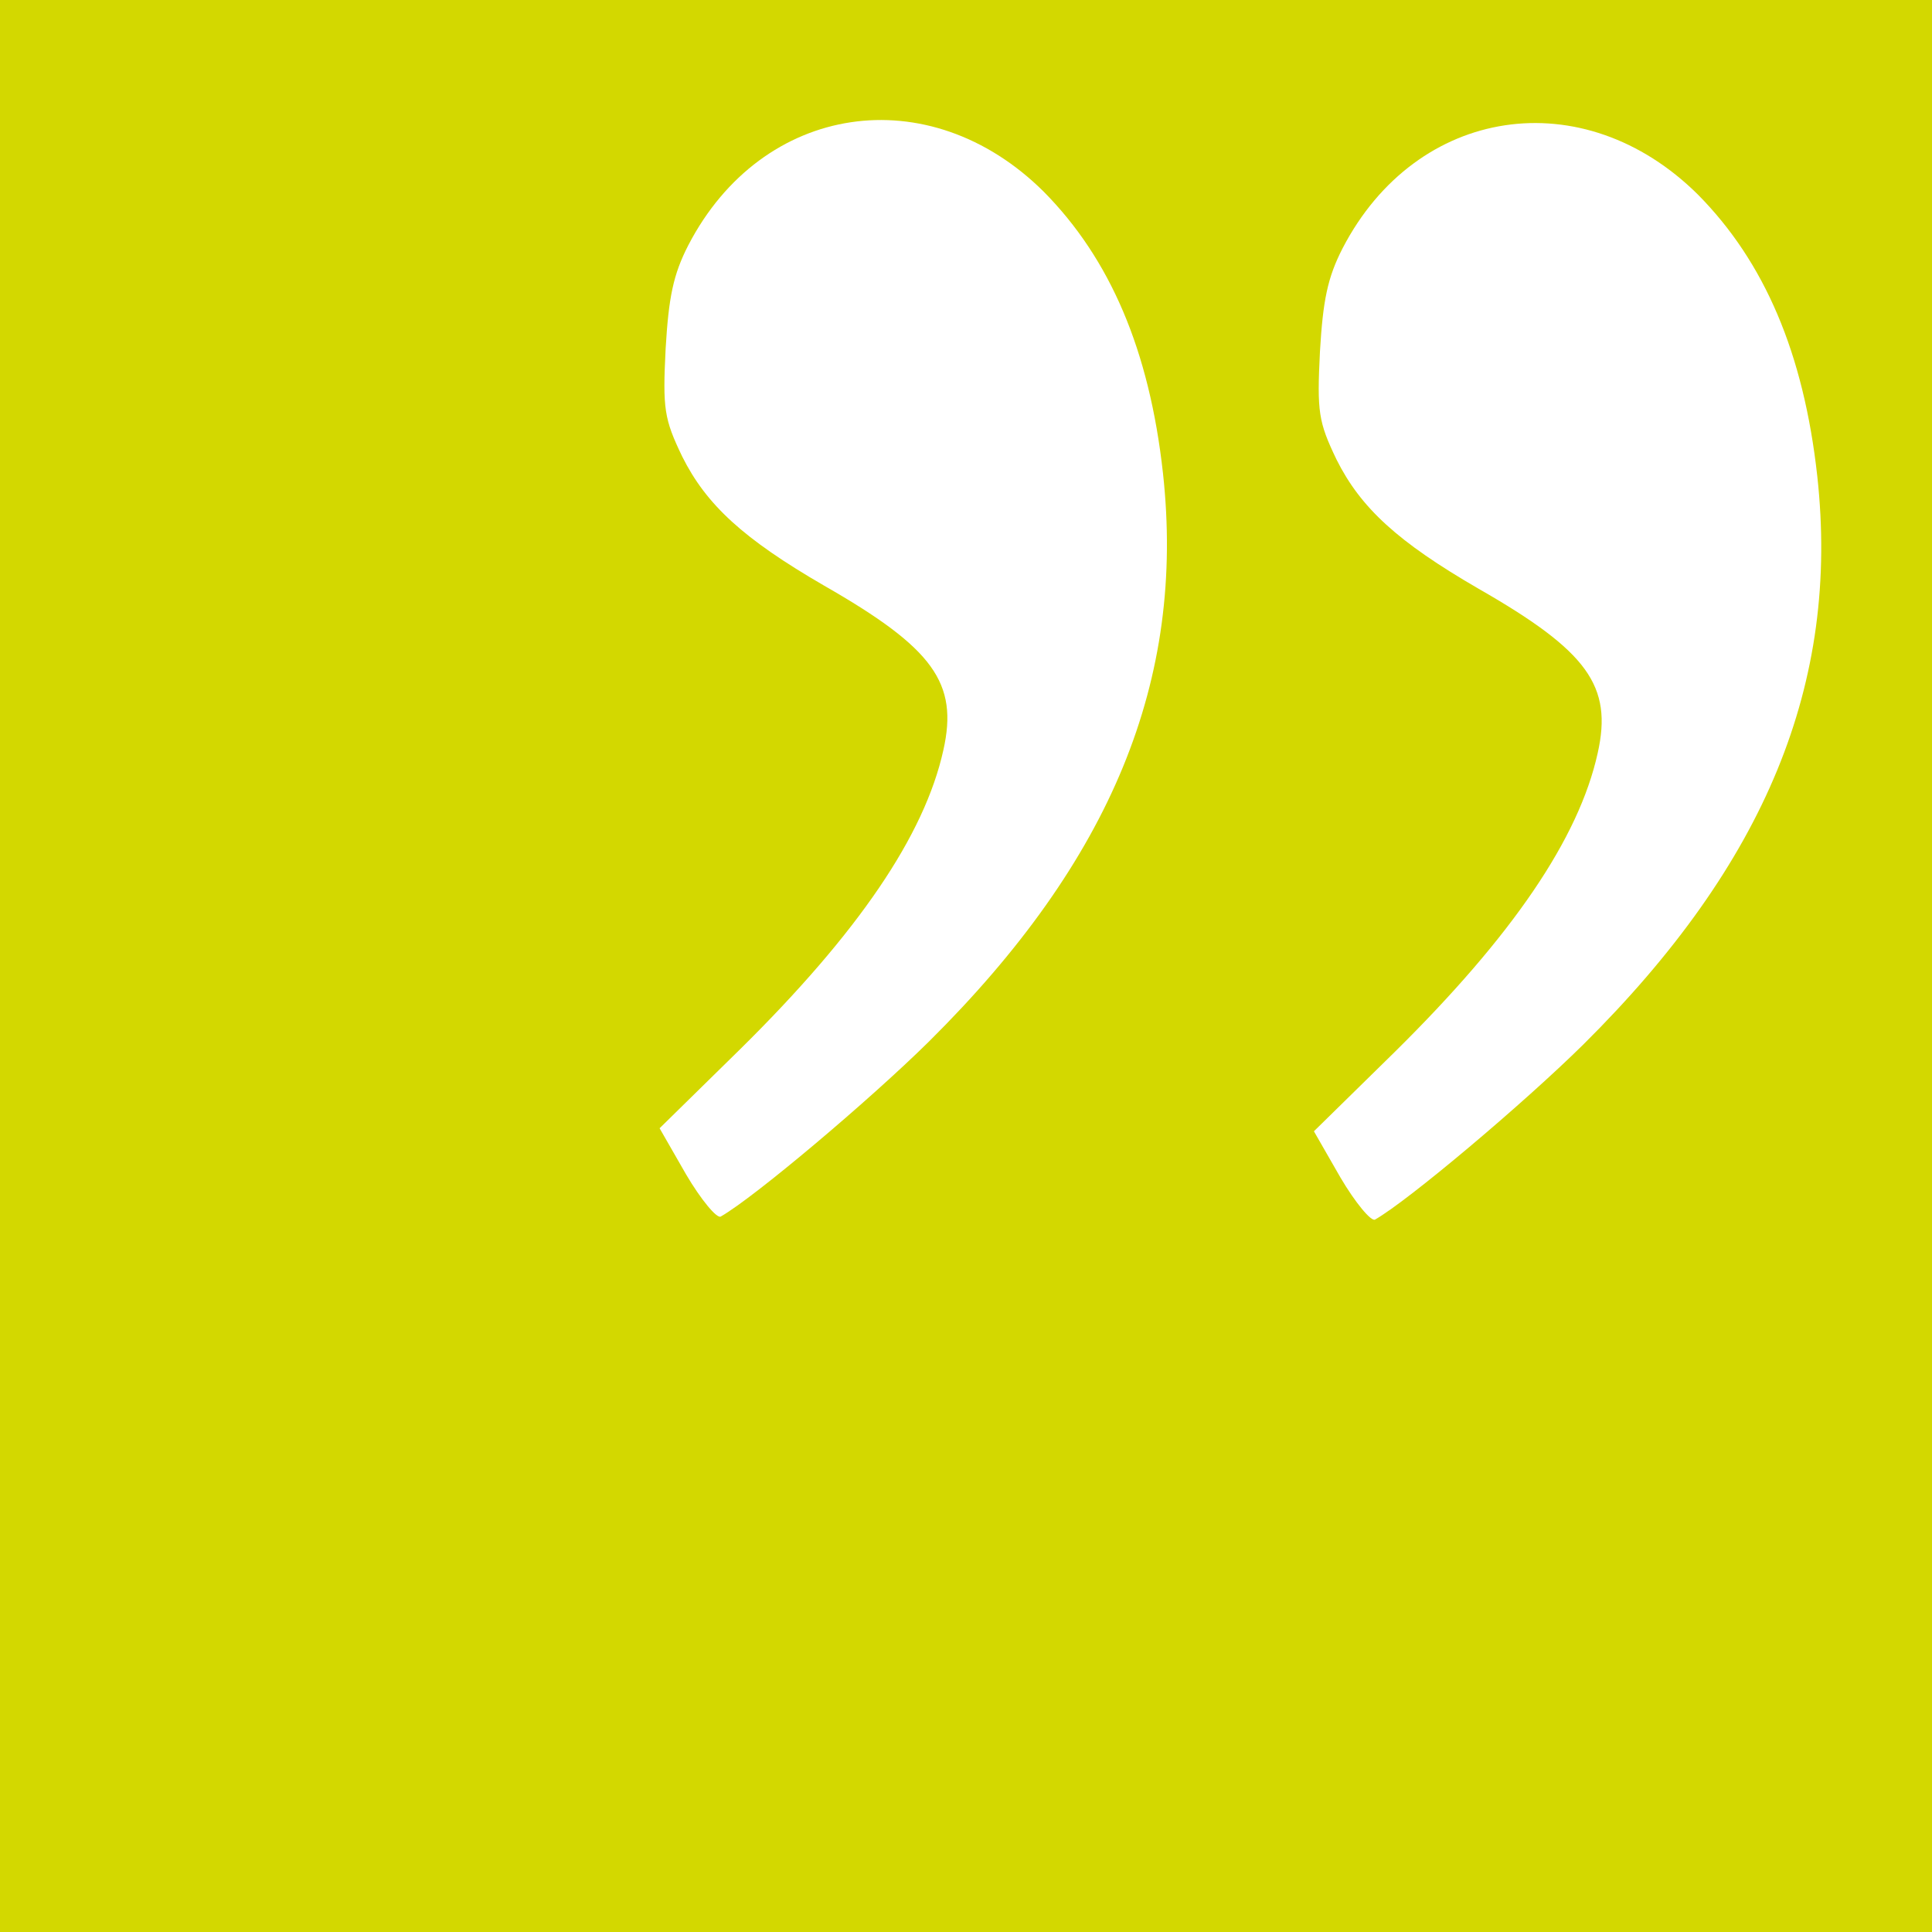 <svg xmlns="http://www.w3.org/2000/svg" xmlns:xlink="http://www.w3.org/1999/xlink"
      width="256px" height="256px" viewBox="0 0 2560 2560">
  <rect x="0" y="0" width="100%" height="100%" fill="#d3d800"/>
  <g fill="#fff" stroke="none">
    <path d="M909 1556 l-35 -61 107 -105 c156 -154 244 -283 269 -396 20 -89 -13 -135 -158 -218 -107 -62 -156 -107 -188 -171 -24 -50 -26 -63 -22 -143 4 -68 10 -98 30 -137 98 -189 319 -222 471 -71 88 89 140 210 158 373 30 274 -68 513 -310 753 -79 78 -232 207 -276 232 -5 3 -26 -22 -46 -56z" id="apos"/>
    <use xlink:href="#apos" x="867" y="4"/>
  </g>
</svg>

